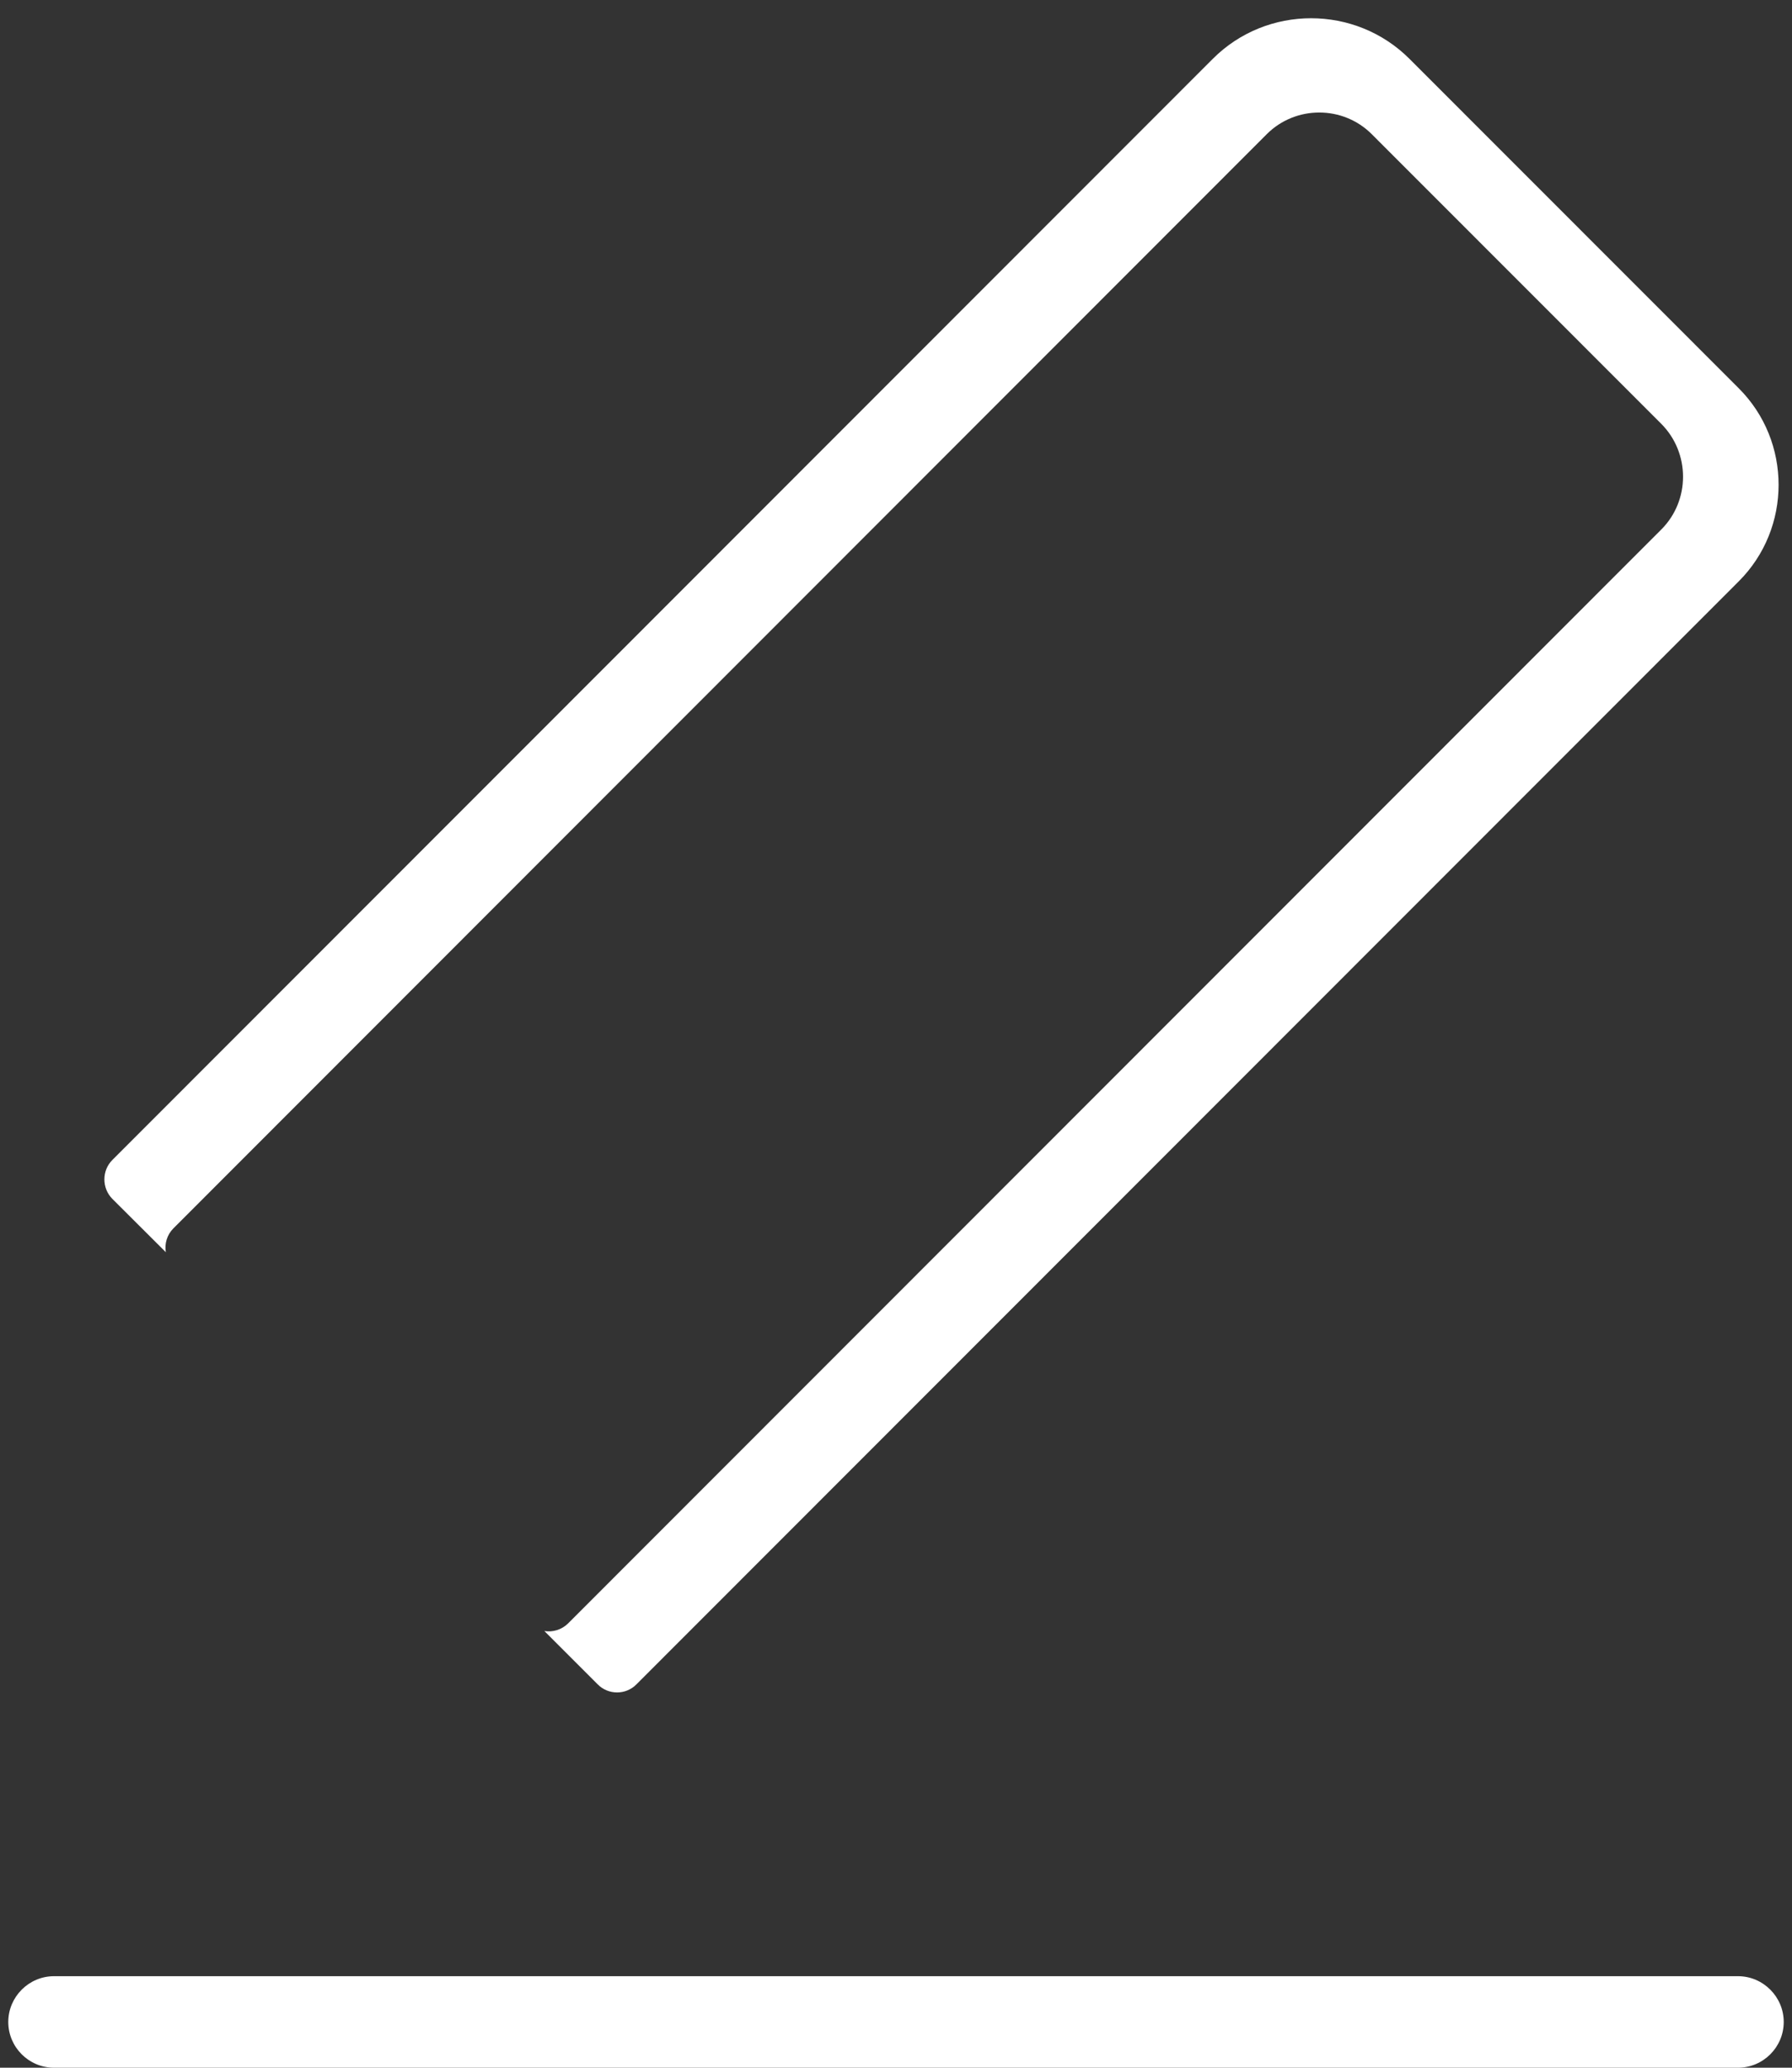 ﻿<?xml version="1.0" encoding="utf-8"?>
<svg version="1.1" xmlns:xlink="http://www.w3.org/1999/xlink" width="13px" height="15px" xmlns="http://www.w3.org/2000/svg">
  <rect width="100%" height="100%" fill="#333333" stroke="none"/>
  <g transform="matrix(1 0 0 1 -43 -190 )">
    <path d="M 12.94 14.668  C 12.94 14.851  12.791 15  12.608 15  L 0.392 15  C 0.209 15  0.06 14.851  0.06 14.668  C 0.06 14.486  0.209 14.336  0.392 14.336  L 12.608 14.336  C 12.791 14.336  12.94 14.486  12.94 14.668  Z M 12.614 4.217  C 12.999 3.832  12.999 3.202  12.614 2.817  L 10.226 0.428  C 9.833 0.034  9.19 0.034  8.798 0.427  L 0.815 8.415  C 0.738 8.492  0.738 8.619  0.815 8.697  L 1.203 9.084  C 1.193 9.023  1.211 8.958  1.258 8.911  L 9.19 0.973  C 9.399 0.764  9.742 0.764  9.951 0.973  L 12.052 3.075  C 12.262 3.286  12.262 3.631  12.052 3.841  L 4.122 11.776  C 4.075 11.823  4.01 11.842  3.949 11.832  L 4.336 12.219  C 4.413 12.297  4.54 12.297  4.617 12.219  L 12.614 4.217  Z " fill-rule="nonzero" fill="#ffffff" stroke="none" transform="matrix(1 0 0 1 43 190 )" />
  </g>
</svg>